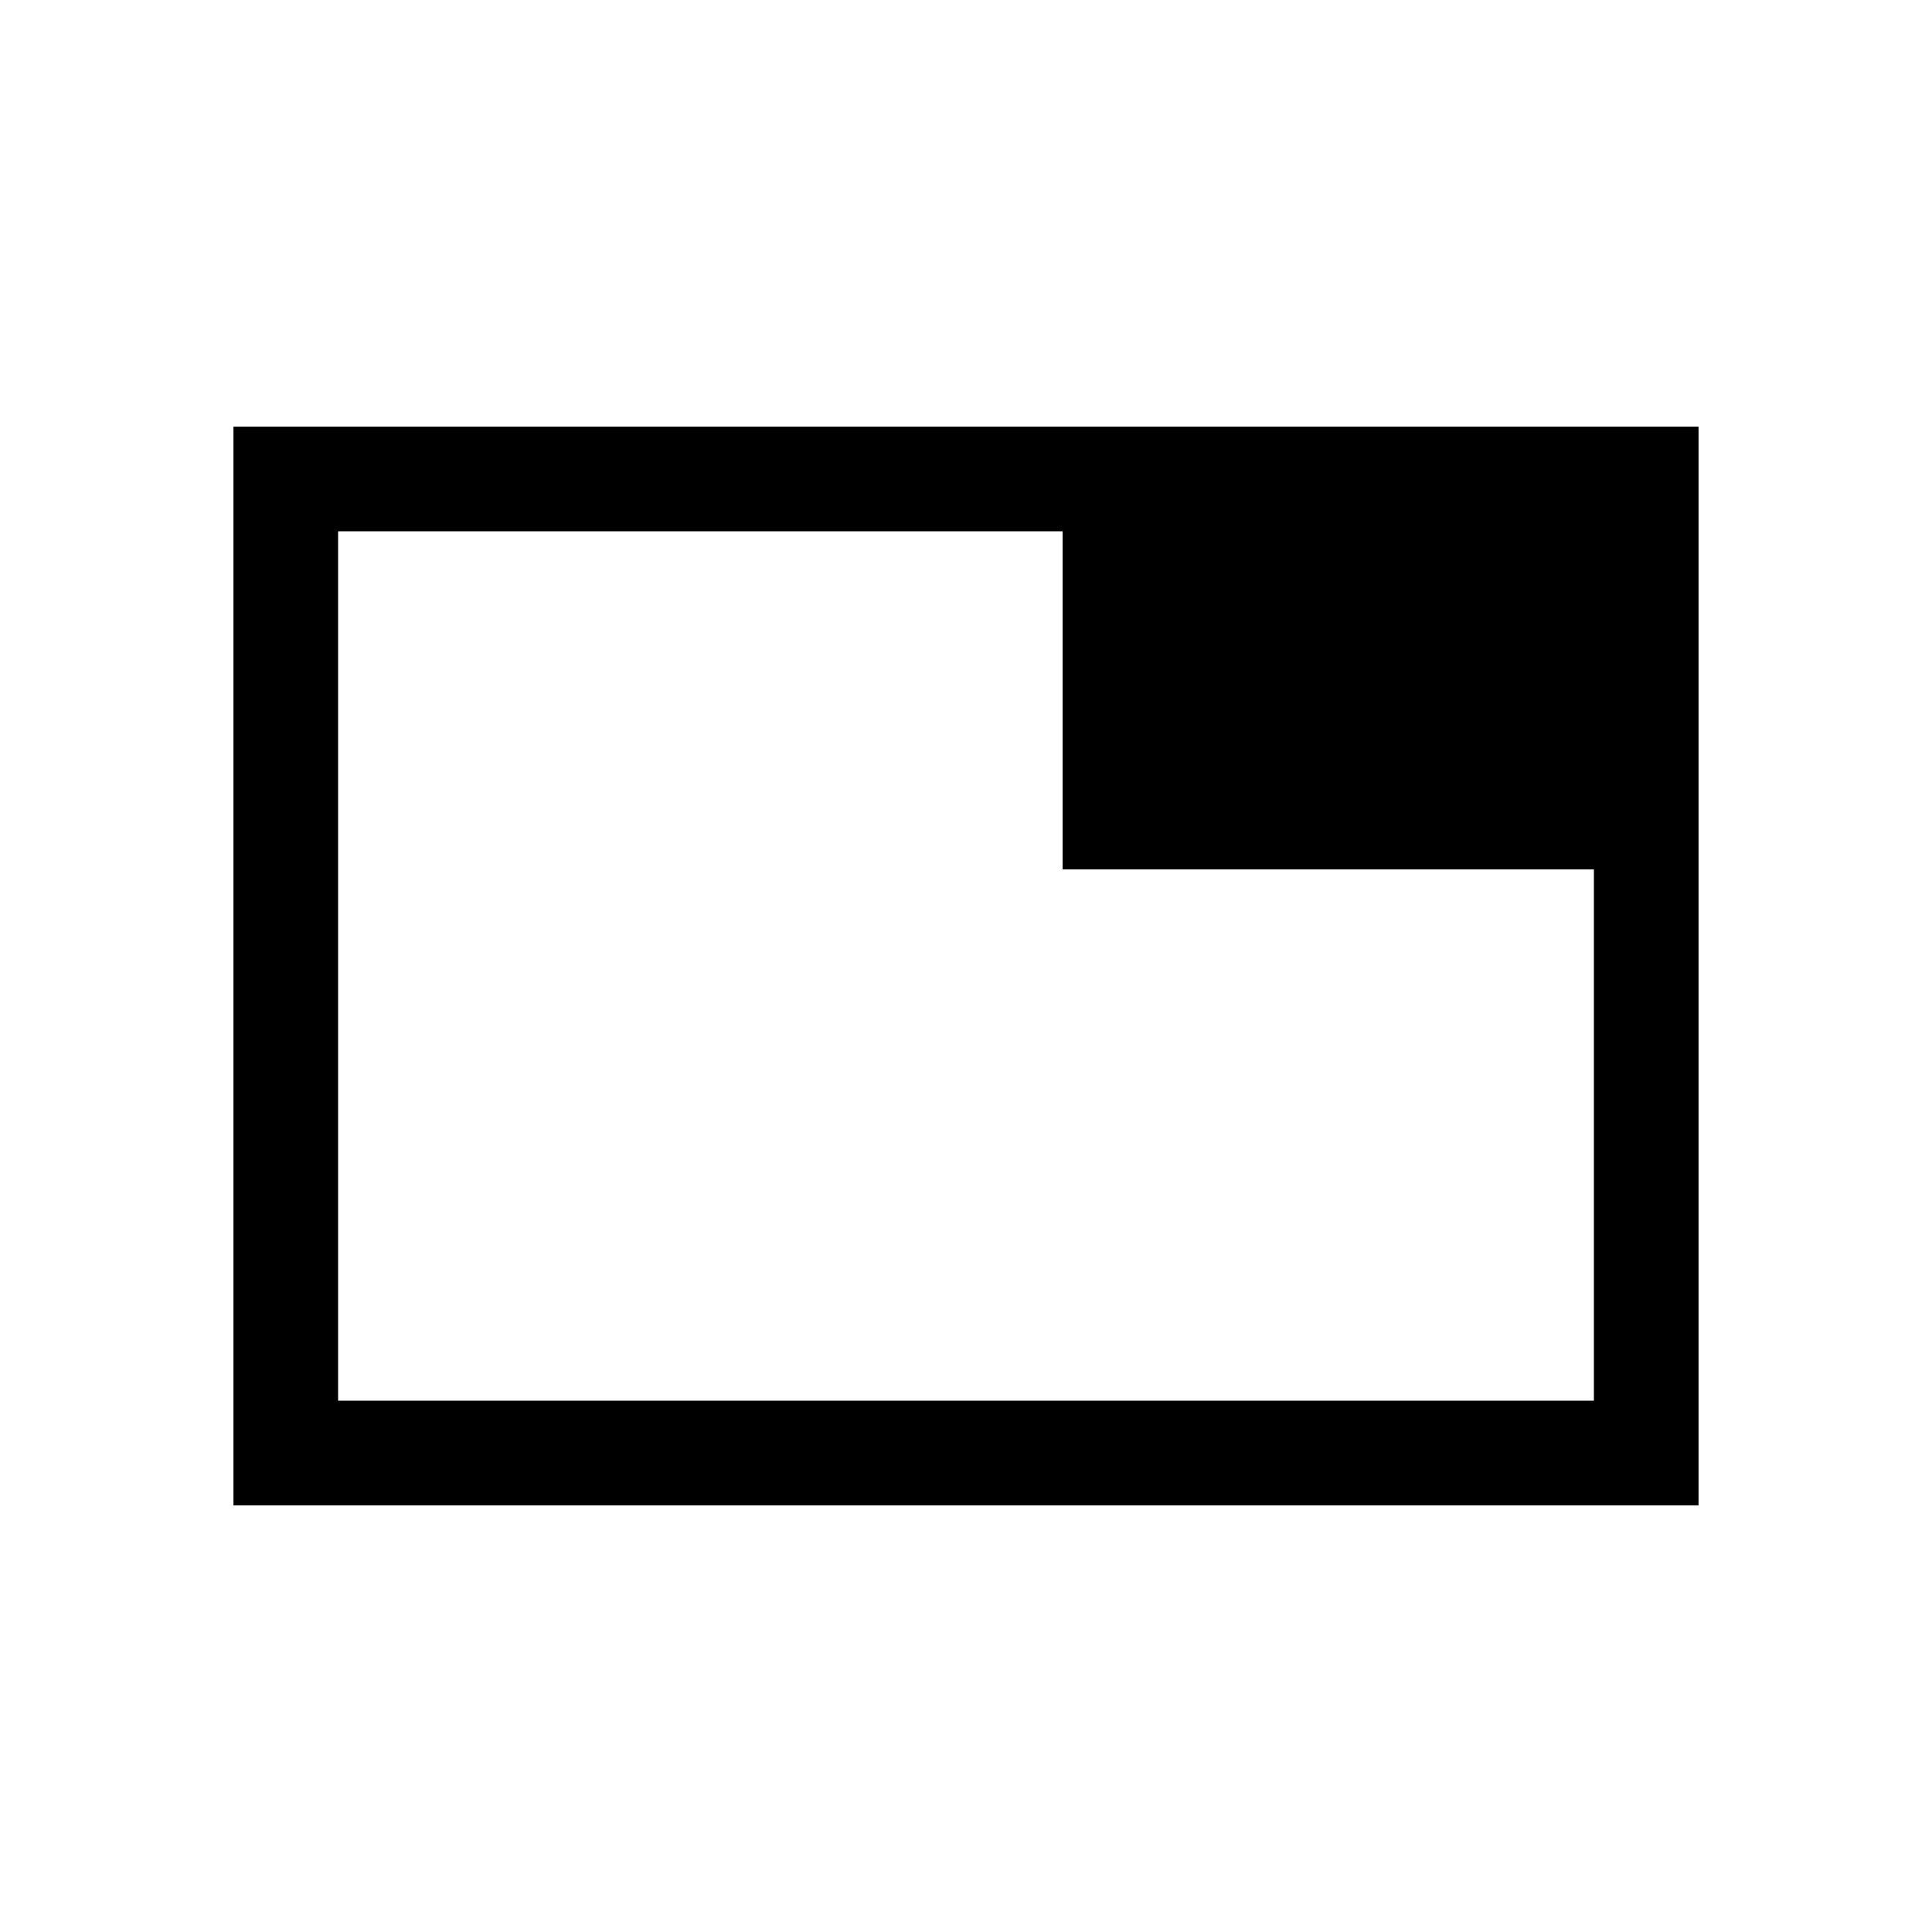 <svg xmlns="http://www.w3.org/2000/svg" height="20" viewBox="0 -960 960 960" width="20"><path d="M168-264h624v-264H528v-168H168v432Zm-51.999 51.999v-535.998h727.998v535.998H116.001ZM168-264v-432 432Z"/></svg>